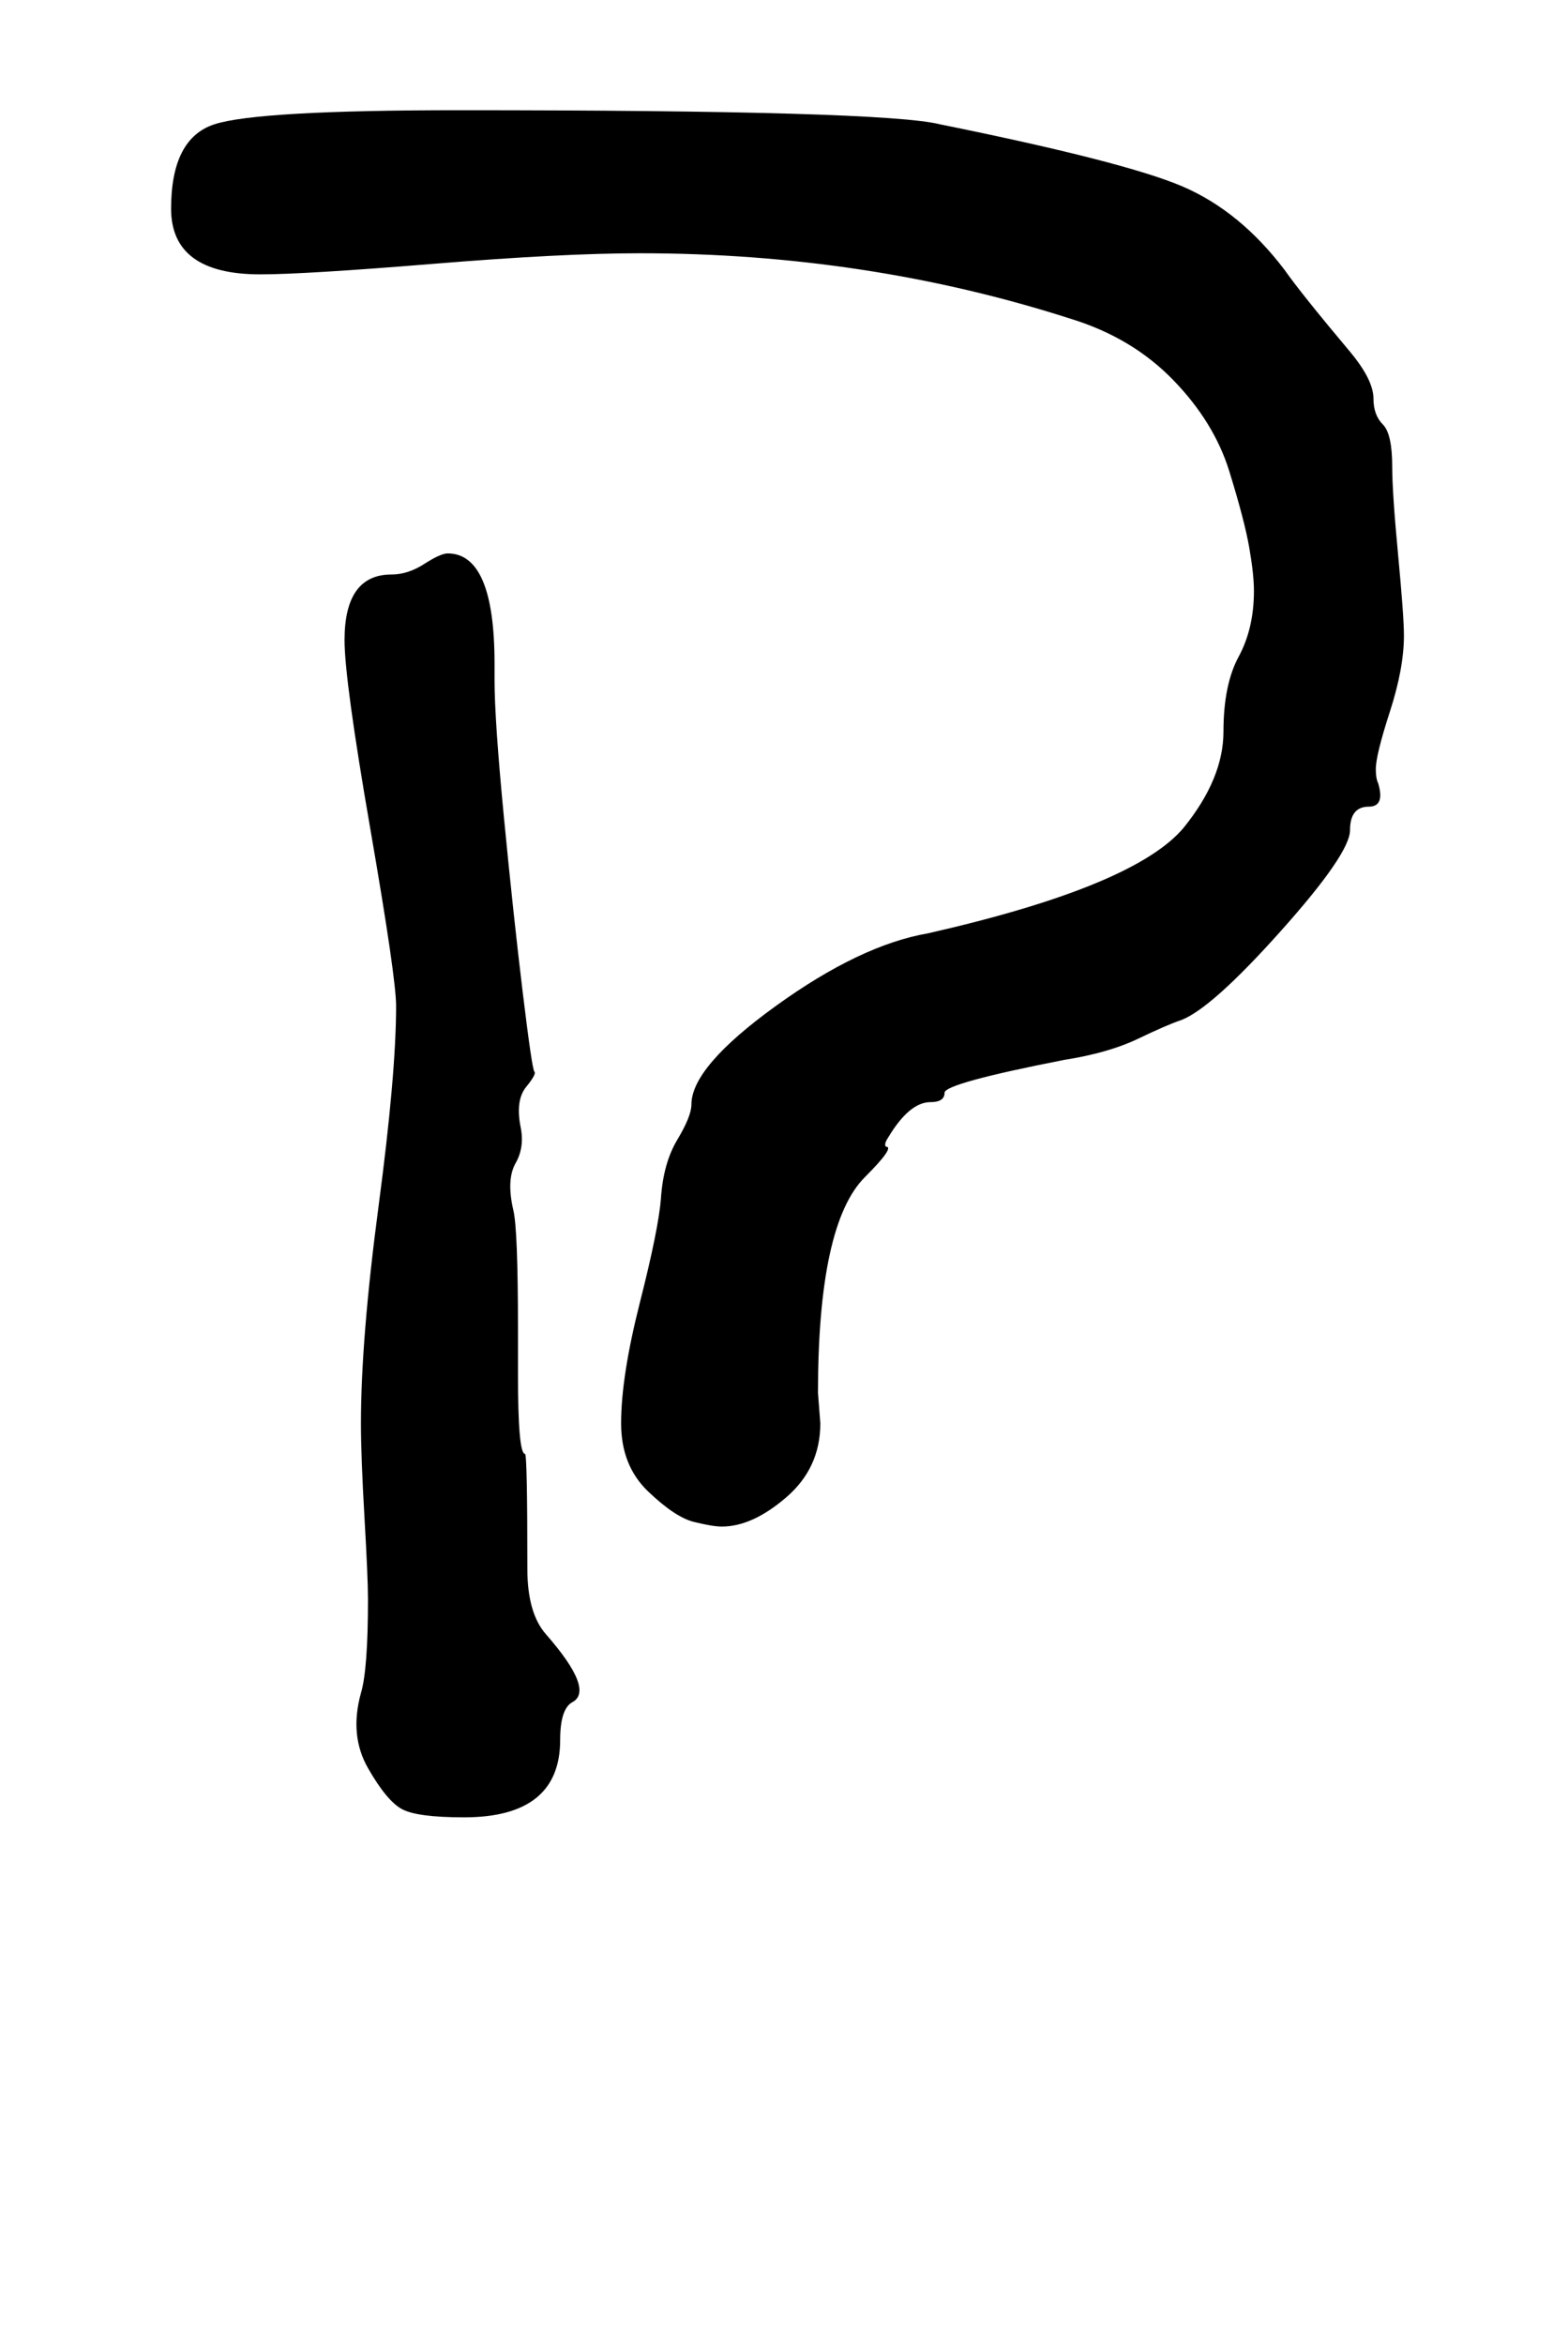 <?xml version="1.0" standalone="no"?>
<!DOCTYPE svg PUBLIC "-//W3C//DTD SVG 1.1//EN" "http://www.w3.org/Graphics/SVG/1.1/DTD/svg11.dtd" >
<svg xmlns="http://www.w3.org/2000/svg" xmlns:xlink="http://www.w3.org/1999/xlink" version="1.1" viewBox="-10 0 669 1000">
   <path fill="currentColor"
d="M181 236q20 0 20 47v7q0 17 4 58.5t8 74.5t5 34t-3.5 6.5t-2.5 16.5q2 9 -2 16t-1 20q2 8 2 51v19q0 34 3 34q1 0 1 49q0 19 8 28q21 24 11 29q-5 3 -5 16q0 33 -41 33q-20 0 -26.5 -3.5t-14.5 -17.5t-3 -32q3 -10 3 -40q0 -9 -1.5 -35t-1.5 -40q0 -36 7.5 -92.5
t7.5 -85.5q0 -12 -11 -75.5t-11 -80.5q0 -28 20 -28q7 0 14 -4.5t10 -4.5zM101 117q-38 0 -38 -28q0 -30 18.5 -36t104.5 -6q181 0 205 6q79 16 103.5 26.5t43.5 35.5q7 10 28 35q10 12 10 20q0 7 4 11t4 18q0 11 2.5 37.5t2.5 34.5q0 14 -6 32.5t-6 24.5q0 4 1 6
q3 10 -4 10q-8 0 -8 10t-29.5 43t-42.5 38q-6 2 -18.5 8t-31.5 9q-51 10 -51 14t-6 4q-9 0 -18 15q-2 3 -1 4q4 0 -9 13q-20 20 -20 92l1 13q0 19 -14.5 31.5t-27.5 12.5q-4 0 -12 -2t-19.5 -13t-11.5 -29q0 -20 8 -51.5t9 -44.5q1 -15 7 -25t6 -15q0 -16 36 -42t65 -31
q88 -20 109 -45q17 -21 17 -41t6.5 -32t6.5 -28q0 -7 -2 -18.5t-8.5 -32.5t-24 -39t-43.5 -26q-87 -28 -184 -28q-33 0 -88 4.5t-74 4.5z" />
</svg>
